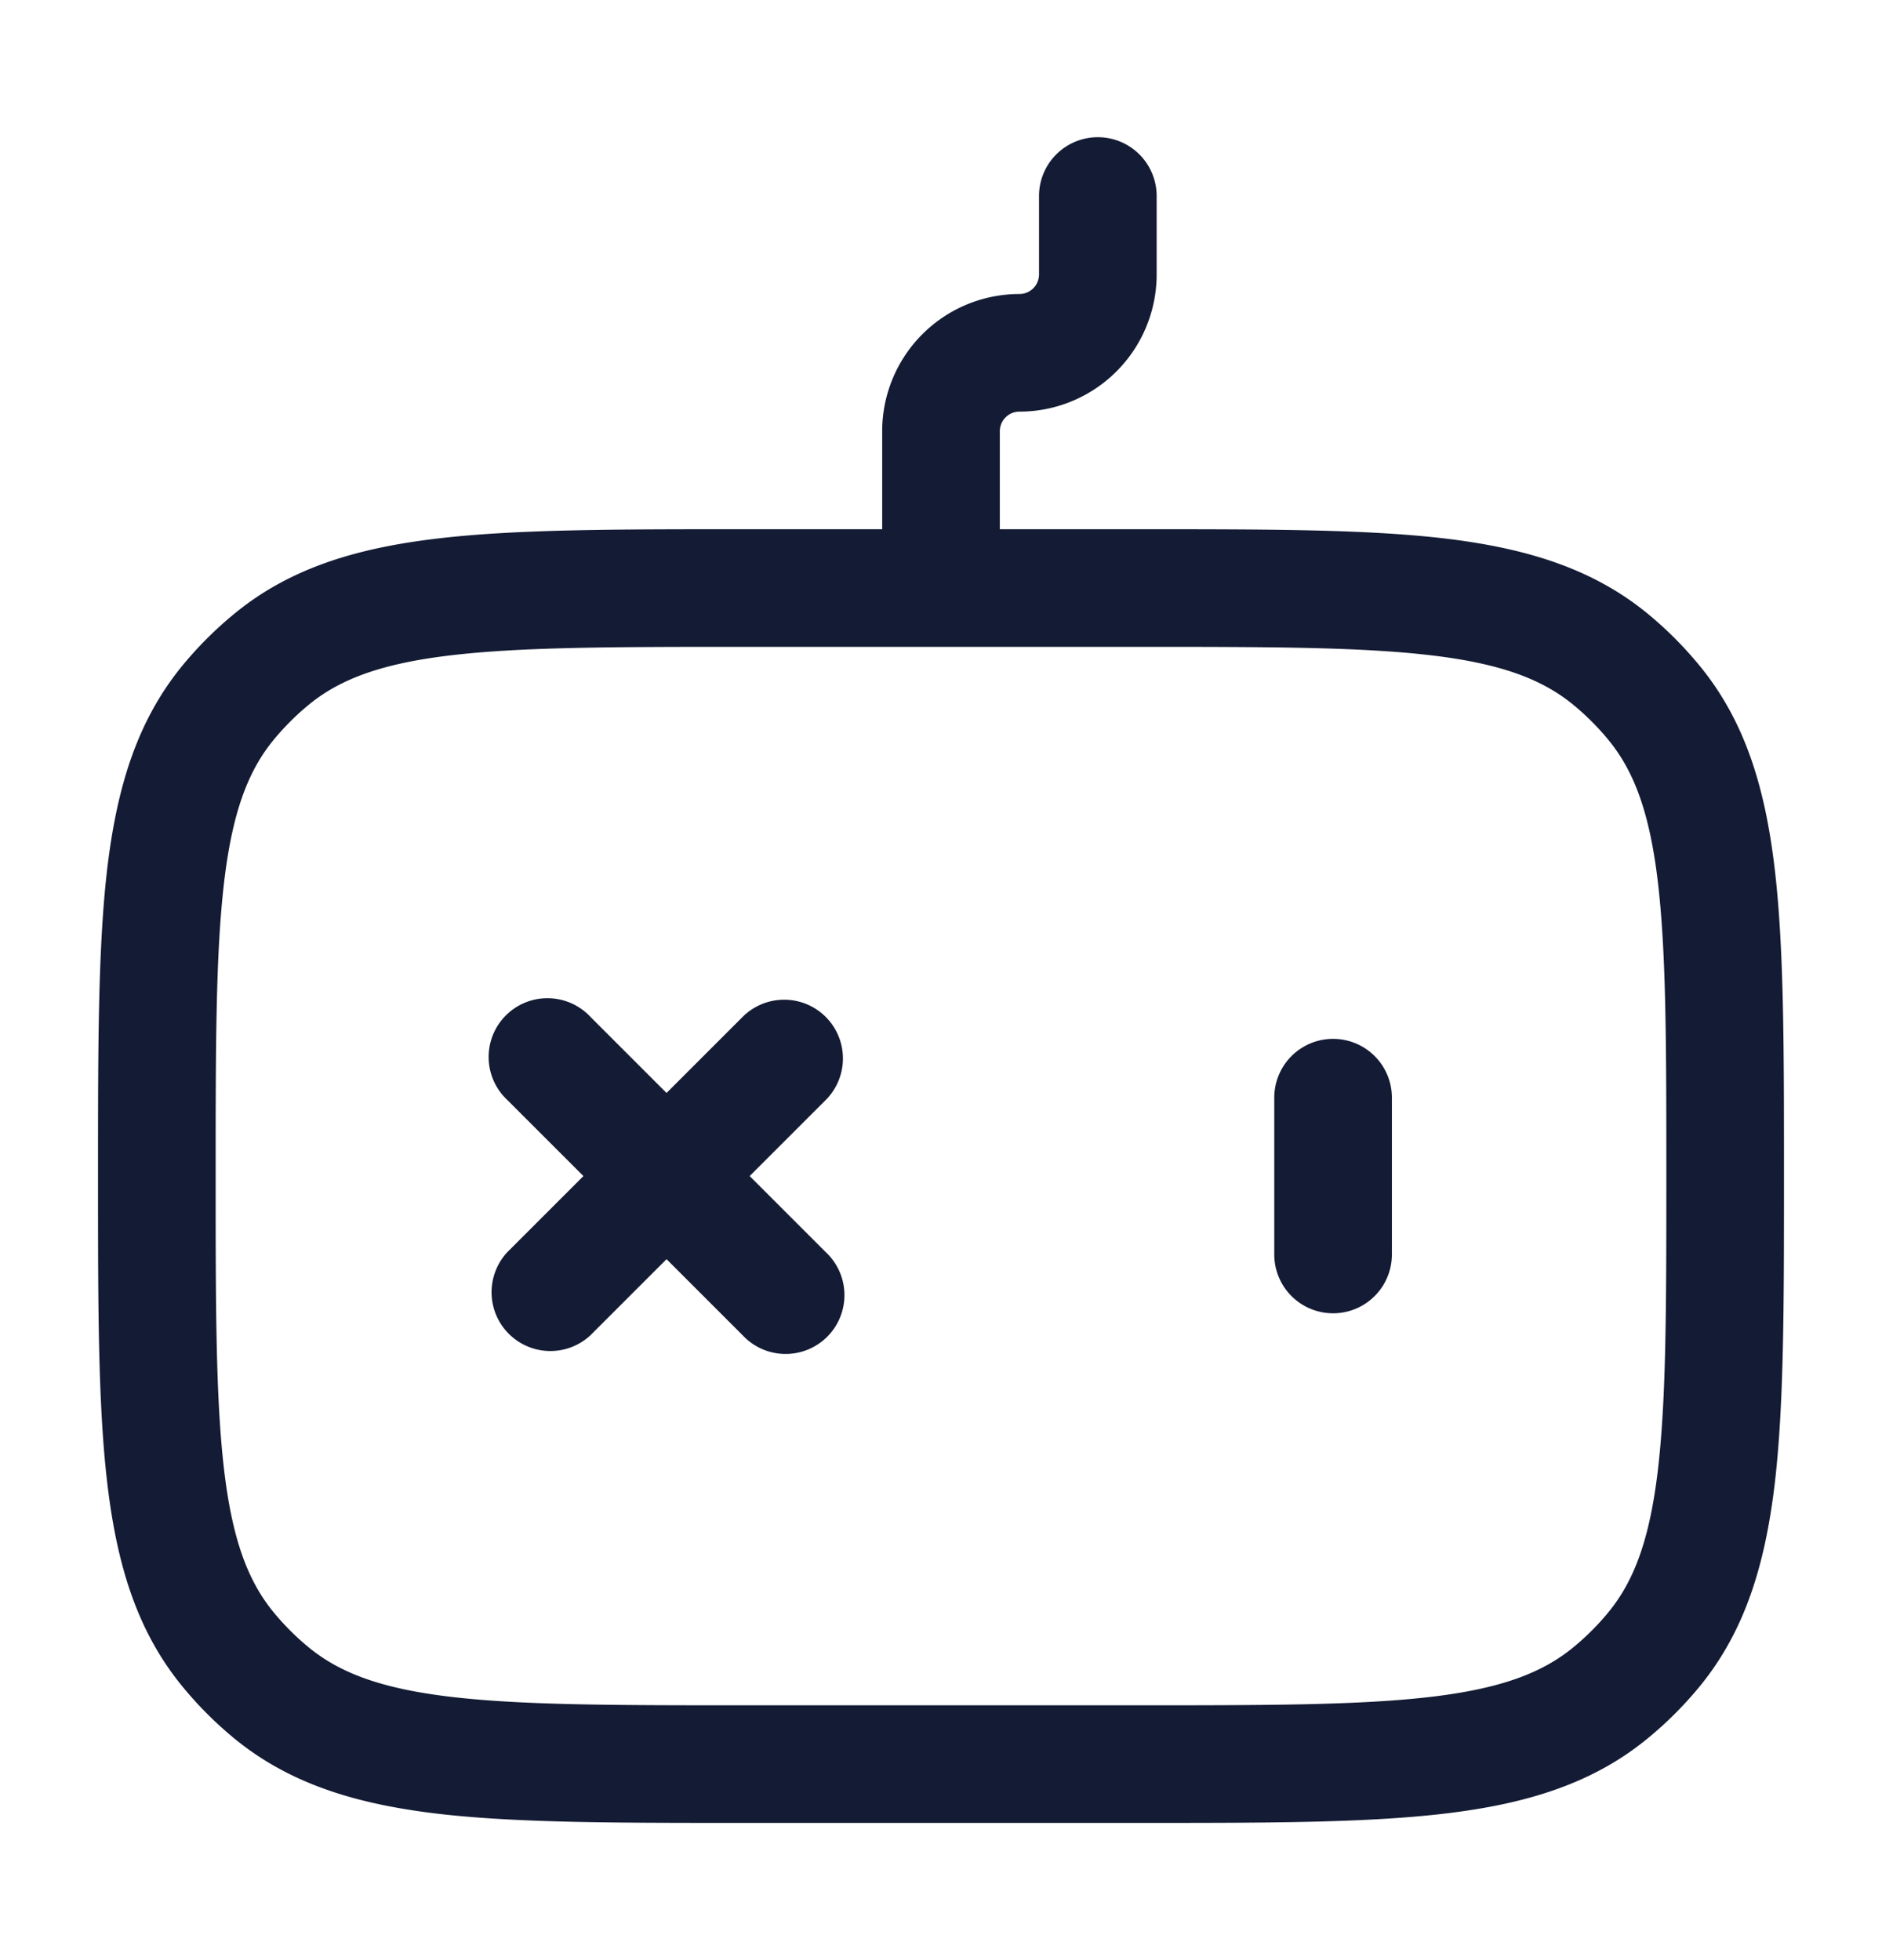 <svg xmlns="http://www.w3.org/2000/svg" width="24" height="25" fill="none"><path fill="#141B34" fill-rule="evenodd" d="M14.75 2.5a.75.75 0 0 0-1.5 0v1a.25.25 0 0 1-.25.25 1.75 1.75 0 0 0-1.75 1.75v1.25H9.451c-1.602 0-2.872 0-3.876.119-1.03.122-1.88.377-2.588.96a4.8 4.8 0 0 0-.659.658c-.582.709-.837 1.557-.96 2.588-.118 1.005-.118 2.274-.118 3.876v.098c0 1.602 0 2.872.119 3.876.122 1.03.377 1.88.96 2.588q.296.361.658.659c.709.582 1.557.837 2.588.96 1.004.118 2.274.118 3.876.118h5.098c1.602 0 2.872 0 3.876-.119 1.03-.122 1.88-.377 2.588-.96q.361-.296.659-.658c.582-.709.837-1.557.96-2.588.118-1.004.118-2.274.118-3.876v-.098c0-1.602 0-2.872-.119-3.876-.122-1.03-.377-1.88-.96-2.588a4.8 4.8 0 0 0-.658-.659c-.709-.582-1.557-.837-2.588-.96-1.005-.118-2.274-.118-3.876-.118H12.75V5.5a.25.25 0 0 1 .25-.25 1.75 1.75 0 0 0 1.75-1.75zM12 8.25H9.5c-1.662 0-2.843.001-3.749.108-.889.105-1.415.304-1.813.63a3.3 3.3 0 0 0-.45.45c-.326.398-.525.924-.63 1.813-.107.906-.108 2.087-.108 3.749s.001 2.843.108 3.749c.105.889.304 1.415.63 1.813q.203.247.45.45c.398.326.924.525 1.813.63.906.107 2.087.108 3.749.108h5c1.662 0 2.843-.001 3.749-.108.889-.105 1.415-.304 1.813-.63q.247-.203.45-.45c.326-.398.525-.924.63-1.813.107-.906.108-2.087.108-3.749s-.001-2.843-.108-3.749c-.105-.889-.304-1.415-.63-1.813a3.3 3.3 0 0 0-.45-.45c-.398-.326-.924-.525-1.813-.63-.906-.107-2.087-.108-3.749-.108zm-1.47 4.72a.75.75 0 0 1 0 1.06l-.97.97.97.97a.75.75 0 1 1-1.06 1.06l-.97-.97-.97.97a.75.75 0 0 1-1.06-1.06l.97-.97-.97-.97a.75.75 0 1 1 1.06-1.06l.97.97.97-.97a.75.75 0 0 1 1.06 0M17.75 14a.75.75 0 0 0-1.5 0v2a.75.75 0 0 0 1.5 0z" clip-rule="evenodd"/></svg>